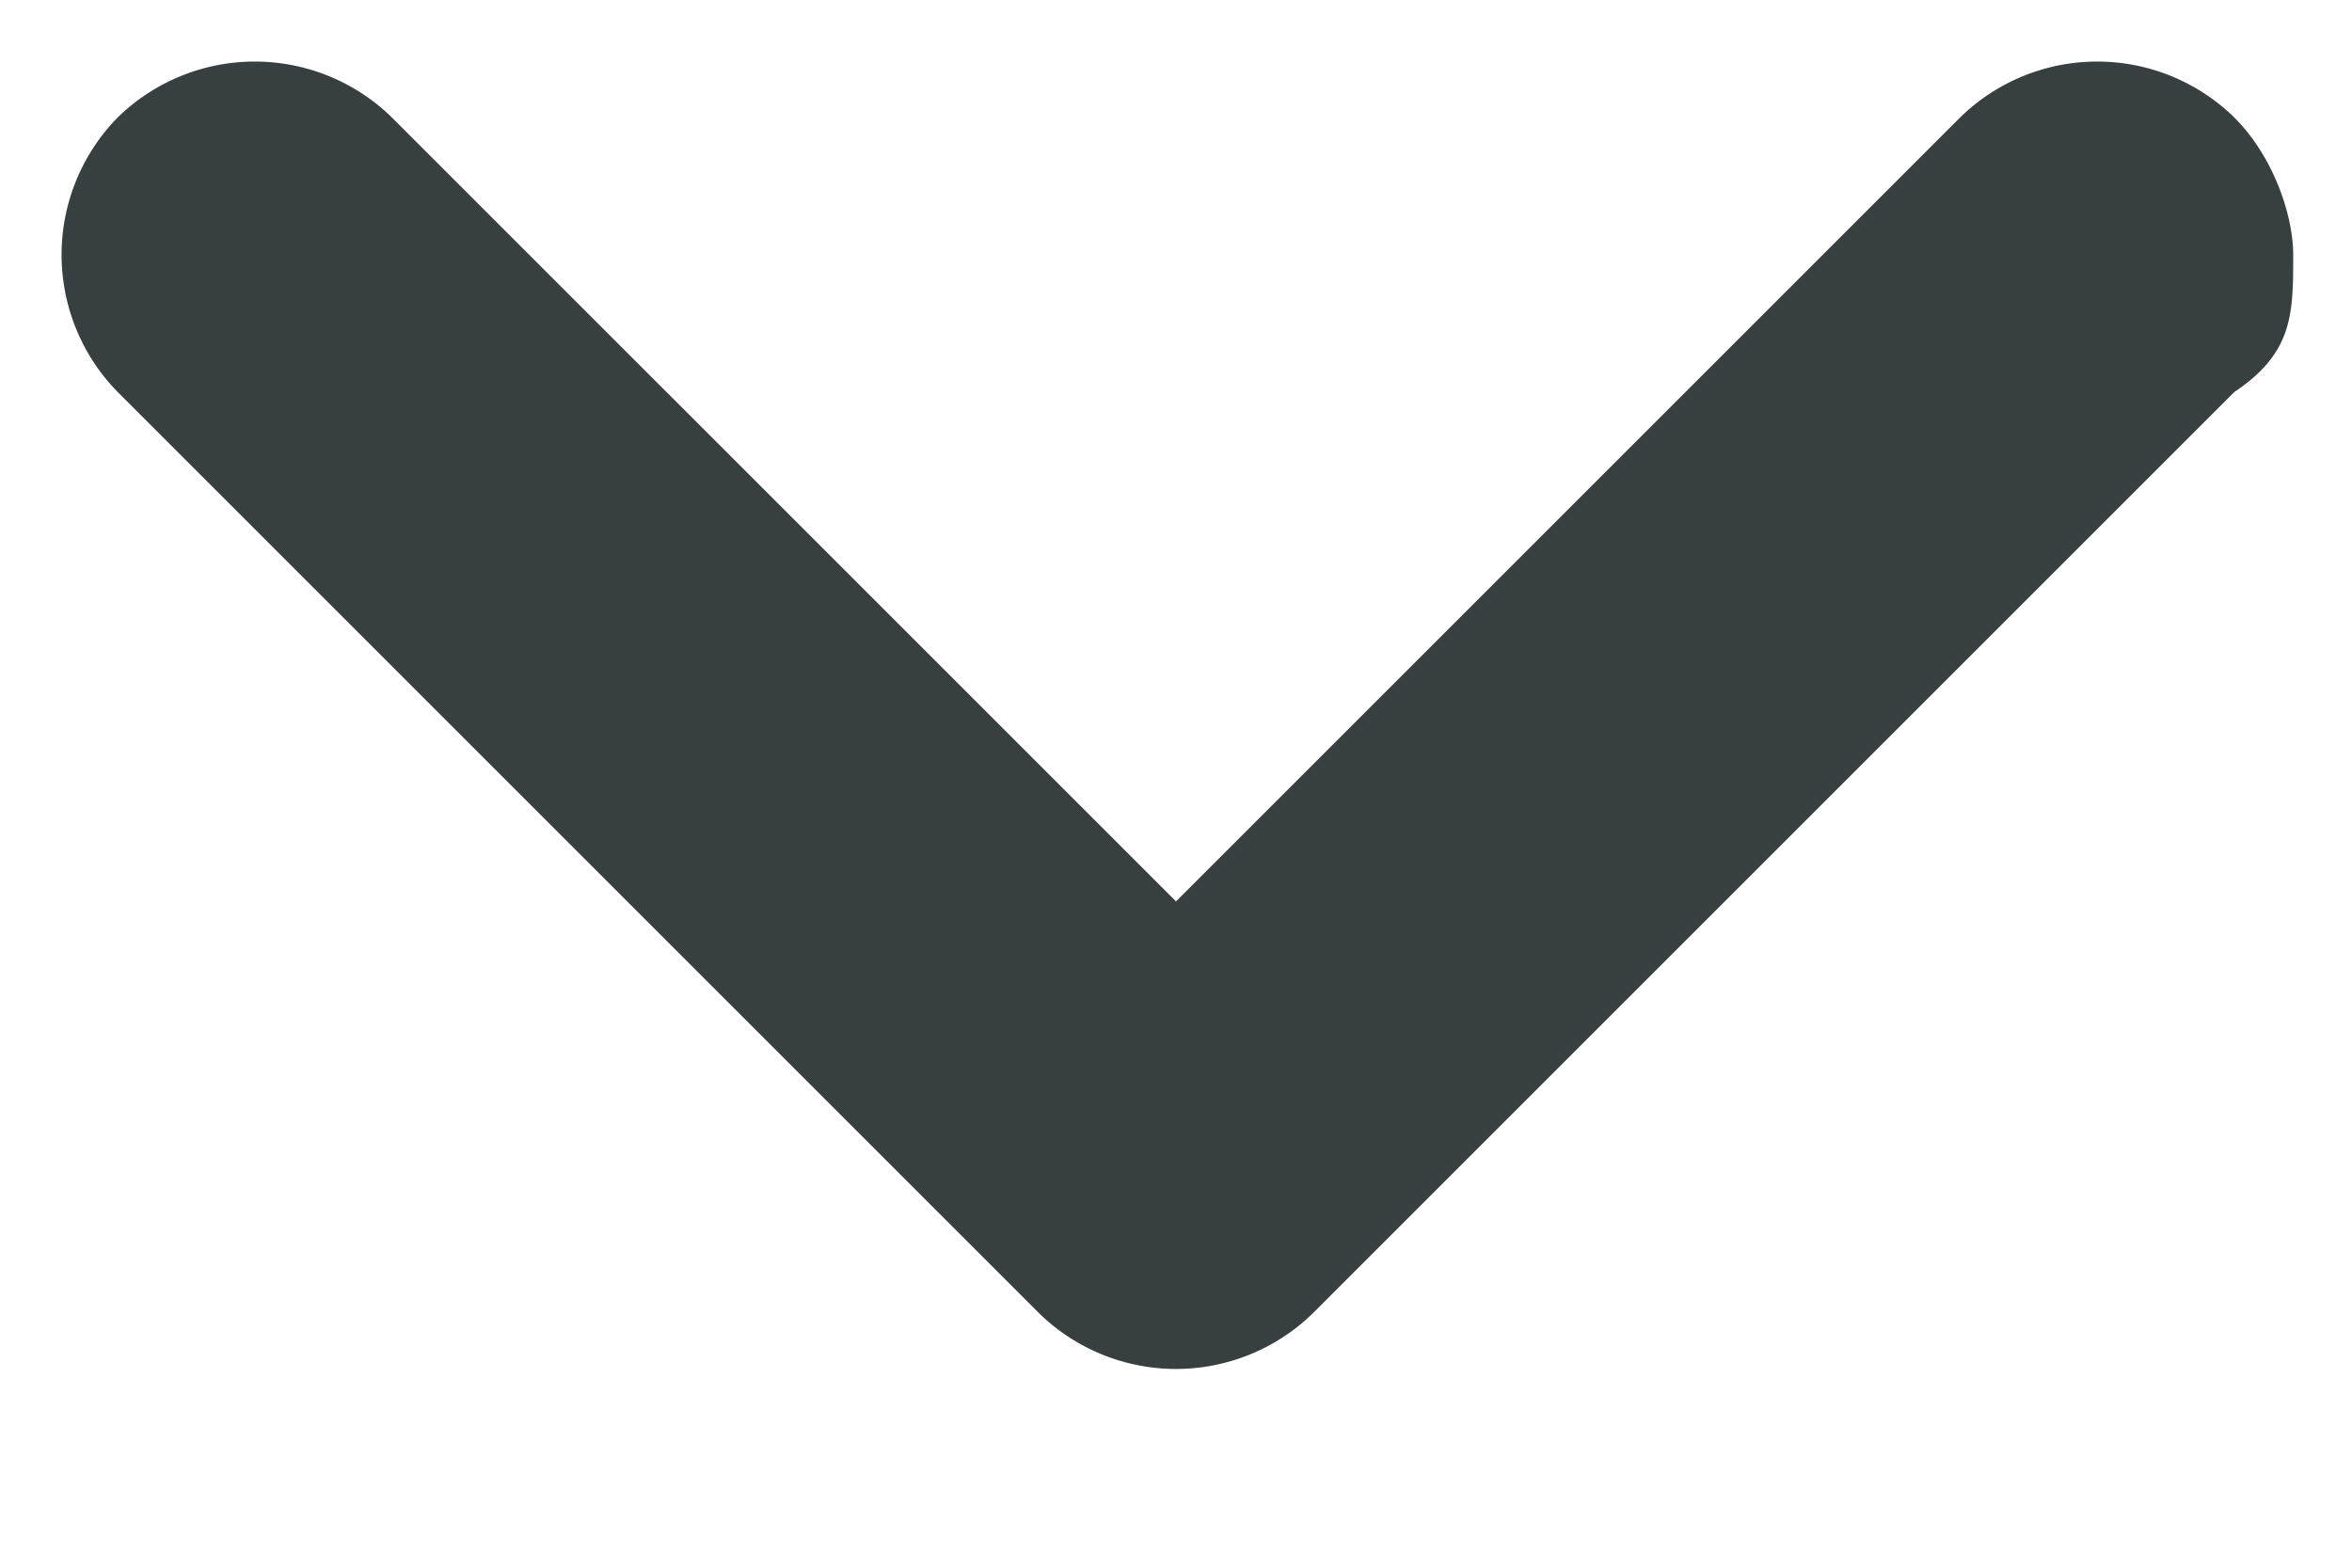 <svg width="12" height="8" fill="none" xmlns="http://www.w3.org/2000/svg"><path d="M11.7 1.3c0 .3 0 .5-.3.7L6.7 6.7a1 1 0 0 1-1.4 0L.6 2A1 1 0 0 1 .6.6 1 1 0 0 1 2 .6l4 4 4-4a1 1 0 0 1 1.4 0c.2.2.3.5.3.7Z" fill="#373F41"/></svg>